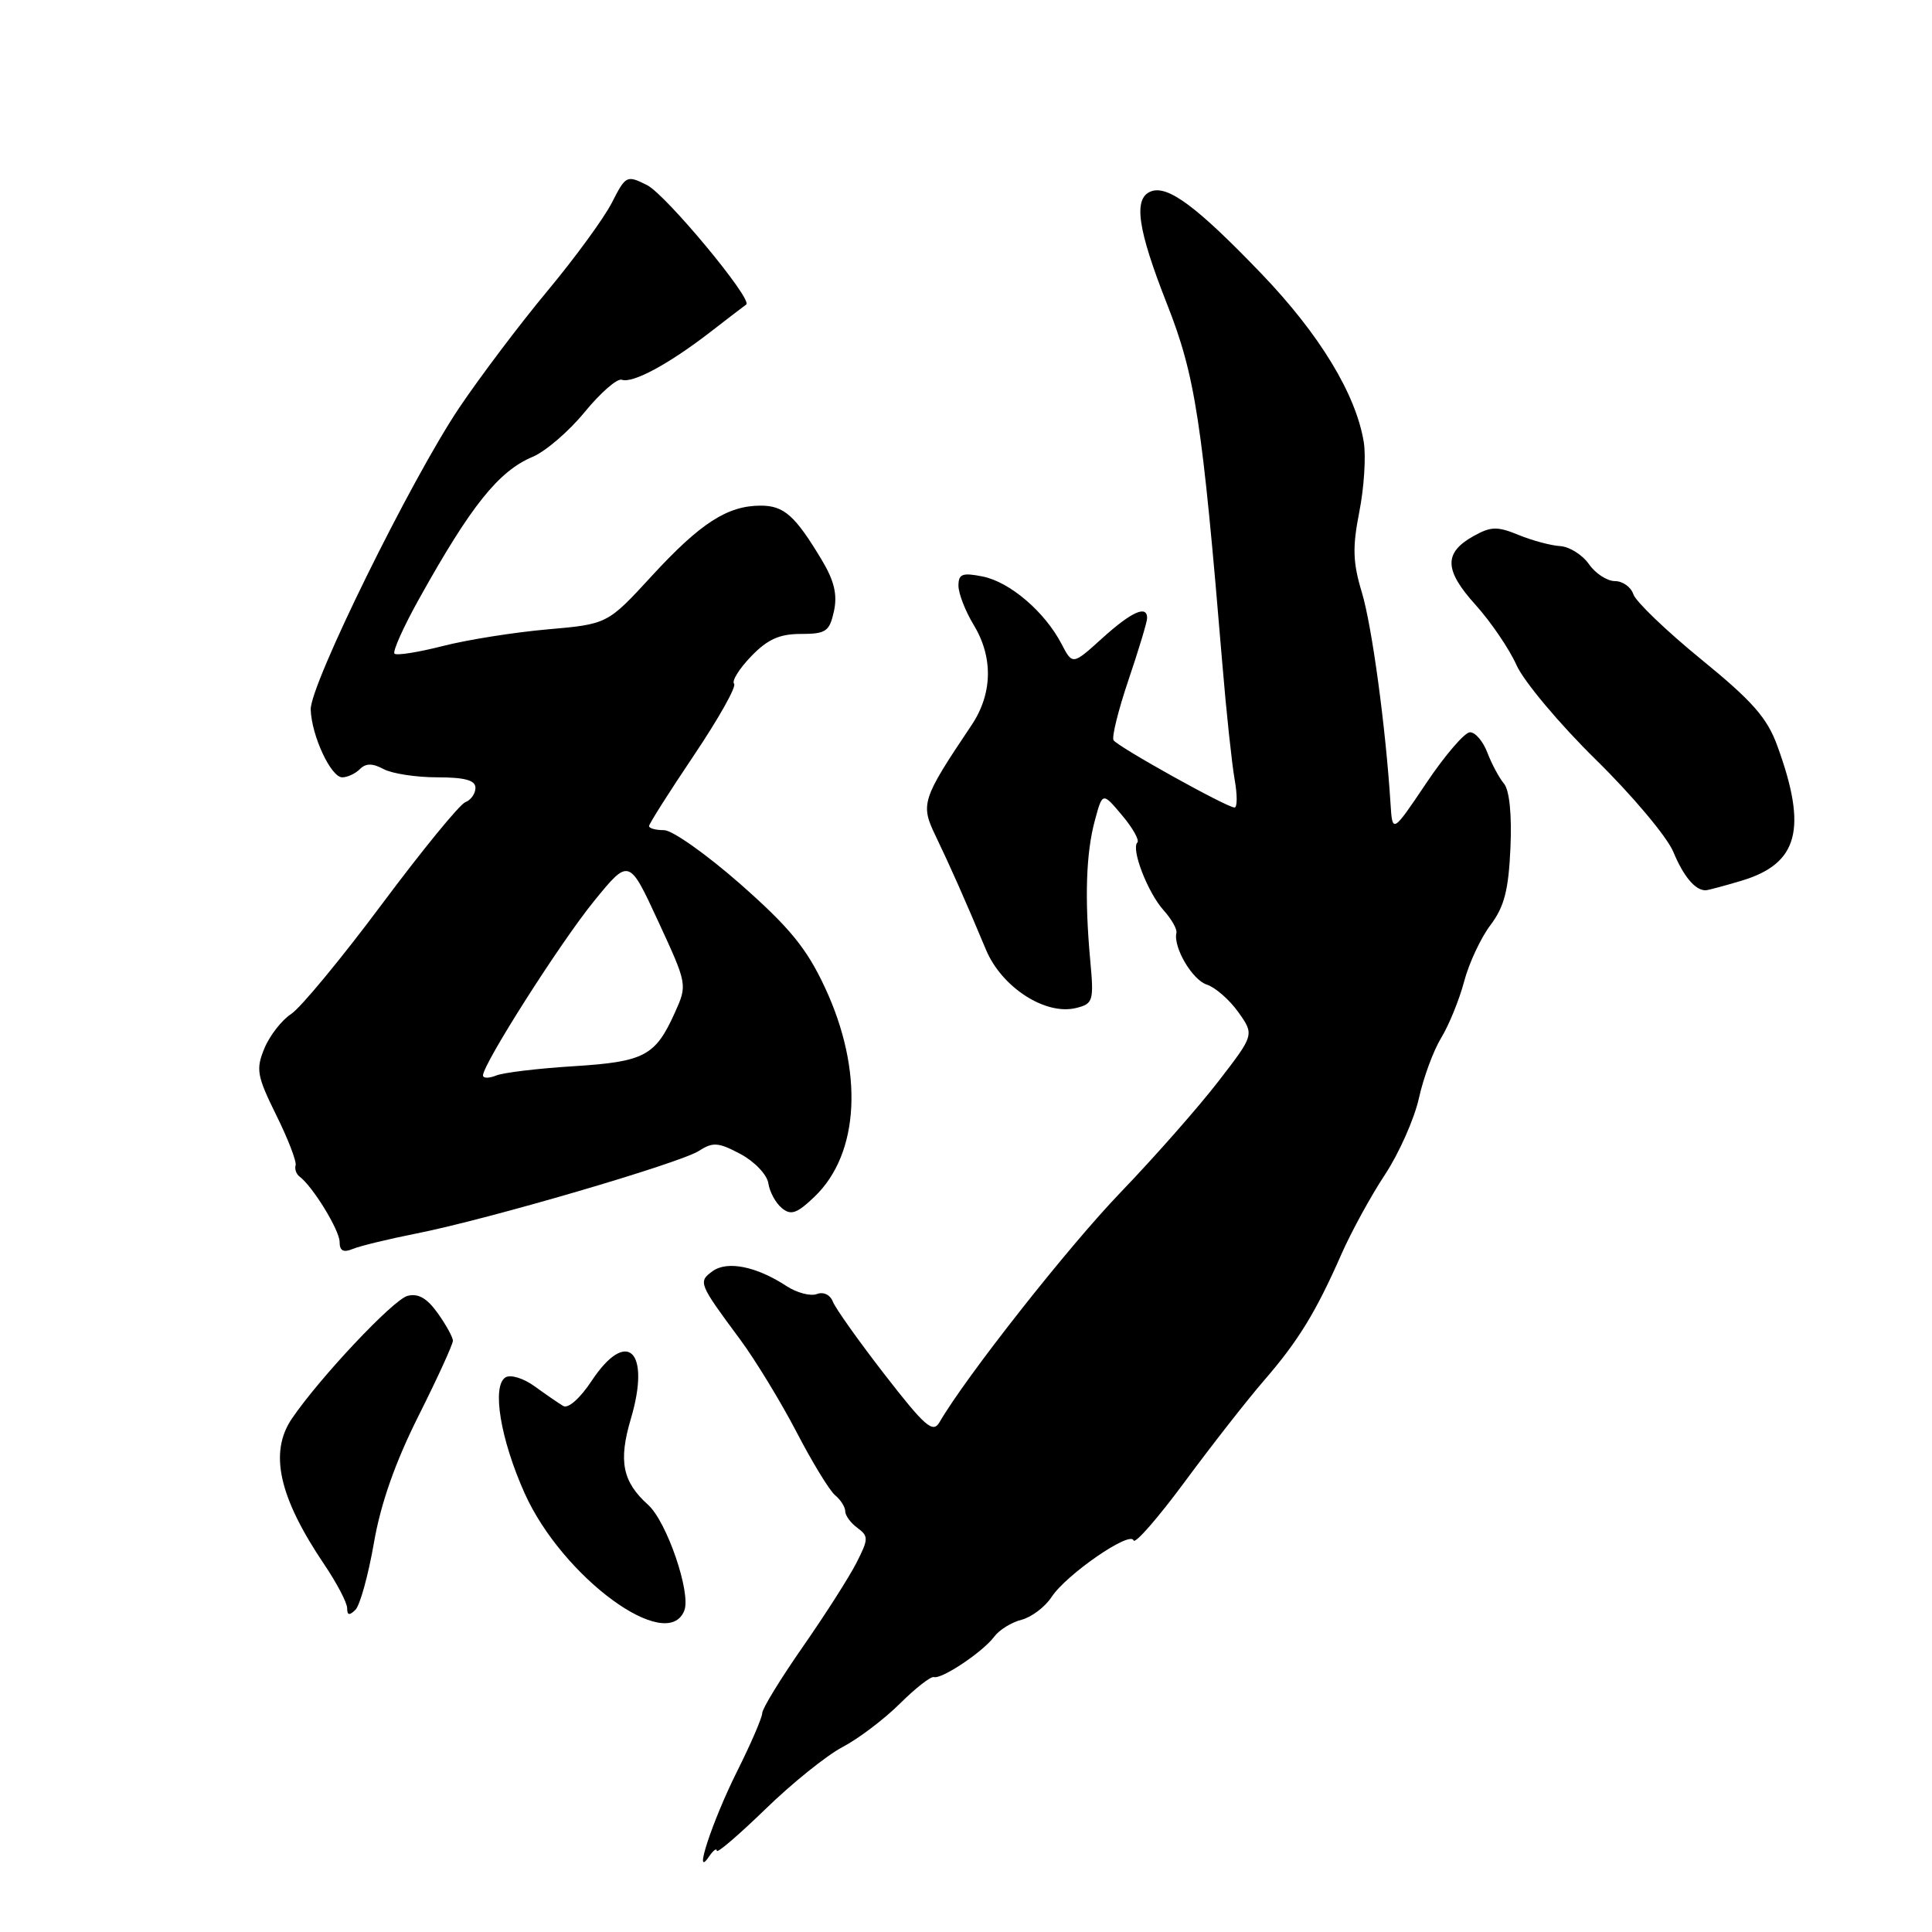 <?xml version="1.0" encoding="UTF-8" standalone="no"?>
<!DOCTYPE svg PUBLIC "-//W3C//DTD SVG 1.1//EN" "http://www.w3.org/Graphics/SVG/1.1/DTD/svg11.dtd" >
<svg xmlns="http://www.w3.org/2000/svg" xmlns:xlink="http://www.w3.org/1999/xlink" version="1.1" viewBox="0 0 256 256">
 <g >
 <path fill="currentColor"
d=" M 94.98 245.23 C 94.99 245.63 97.88 243.15 101.41 239.73 C 104.93 236.30 109.53 232.60 111.63 231.50 C 113.73 230.40 117.15 227.81 119.23 225.75 C 121.30 223.69 123.34 222.10 123.75 222.22 C 124.79 222.53 130.24 218.88 131.73 216.88 C 132.40 215.97 134.03 214.96 135.35 214.63 C 136.67 214.29 138.47 212.94 139.34 211.61 C 141.29 208.63 149.76 202.79 150.20 204.11 C 150.38 204.65 153.45 201.13 157.01 196.31 C 160.58 191.48 165.30 185.45 167.50 182.91 C 172.03 177.68 174.38 173.85 177.76 166.15 C 179.06 163.21 181.64 158.48 183.51 155.65 C 185.38 152.82 187.40 148.26 188.01 145.53 C 188.61 142.80 189.94 139.20 190.96 137.53 C 191.98 135.86 193.35 132.51 194.00 130.07 C 194.64 127.63 196.22 124.26 197.50 122.57 C 199.32 120.16 199.89 117.96 200.14 112.38 C 200.34 107.95 200.01 104.72 199.29 103.84 C 198.64 103.07 197.65 101.21 197.08 99.72 C 196.51 98.22 195.48 97.01 194.77 97.03 C 194.07 97.05 191.47 100.07 189.00 103.75 C 184.50 110.44 184.50 110.44 184.25 106.47 C 183.61 96.34 181.80 82.99 180.46 78.52 C 179.25 74.52 179.19 72.53 180.12 67.80 C 180.75 64.61 181.01 60.47 180.71 58.60 C 179.68 52.24 174.85 44.29 167.14 36.26 C 158.62 27.39 154.75 24.50 152.51 25.36 C 150.14 26.27 150.71 30.31 154.63 40.27 C 158.39 49.83 159.28 55.66 161.97 88.00 C 162.49 94.33 163.23 101.19 163.59 103.25 C 163.96 105.31 163.96 107.00 163.58 107.00 C 162.57 107.00 148.08 98.94 147.55 98.08 C 147.29 97.67 148.19 94.06 149.54 90.07 C 150.89 86.08 152.00 82.40 152.00 81.90 C 152.00 80.13 149.95 81.05 146.06 84.56 C 142.12 88.13 142.12 88.13 140.65 85.31 C 138.43 81.06 133.81 77.11 130.21 76.39 C 127.51 75.85 127.00 76.05 127.00 77.62 C 127.01 78.66 127.91 80.97 129.00 82.77 C 131.63 87.09 131.53 91.93 128.72 96.11 C 122.16 105.89 121.94 106.55 123.95 110.71 C 125.95 114.88 127.88 119.22 130.65 125.85 C 132.74 130.84 138.54 134.58 142.61 133.56 C 144.85 133.00 144.96 132.63 144.46 127.23 C 143.71 119.02 143.90 113.07 145.07 108.73 C 146.09 104.95 146.09 104.95 148.67 108.02 C 150.09 109.70 151.00 111.33 150.71 111.63 C 149.84 112.49 152.09 118.29 154.18 120.61 C 155.23 121.78 156.00 123.13 155.88 123.61 C 155.44 125.52 157.99 129.86 159.92 130.47 C 161.03 130.83 162.91 132.47 164.08 134.11 C 166.21 137.11 166.21 137.11 161.43 143.30 C 158.80 146.71 152.98 153.32 148.48 158.00 C 141.55 165.20 127.96 182.46 124.49 188.45 C 123.62 189.95 122.59 189.06 117.21 182.12 C 113.77 177.68 110.68 173.33 110.35 172.46 C 110.00 171.56 109.10 171.13 108.23 171.47 C 107.40 171.78 105.60 171.31 104.23 170.42 C 100.24 167.80 96.36 167.02 94.42 168.44 C 92.48 169.85 92.57 170.07 98.08 177.50 C 100.11 180.25 103.47 185.77 105.55 189.76 C 107.62 193.75 109.92 197.52 110.66 198.13 C 111.40 198.74 112.00 199.70 112.00 200.26 C 112.00 200.82 112.73 201.81 113.62 202.46 C 115.10 203.55 115.09 203.93 113.49 207.07 C 112.53 208.96 109.33 213.97 106.37 218.22 C 103.42 222.46 101.00 226.41 101.00 226.99 C 101.00 227.57 99.49 231.08 97.64 234.77 C 94.36 241.35 91.78 249.22 93.95 246.00 C 94.51 245.18 94.98 244.83 94.98 245.23 Z  M 90.68 213.39 C 91.58 211.05 88.35 201.62 85.88 199.40 C 82.47 196.33 81.93 193.61 83.59 188.00 C 86.27 178.98 83.08 175.90 78.39 182.98 C 76.86 185.29 75.28 186.69 74.63 186.30 C 74.01 185.93 72.31 184.76 70.85 183.70 C 69.37 182.62 67.65 182.10 66.98 182.51 C 65.14 183.65 66.31 190.71 69.52 197.87 C 74.52 209.01 88.44 219.22 90.68 213.39 Z  M 49.54 204.47 C 50.44 199.24 52.36 193.79 55.45 187.62 C 57.97 182.60 60.02 178.12 60.01 177.65 C 60.01 177.19 59.10 175.54 58.00 174.00 C 56.59 172.02 55.41 171.34 54.00 171.71 C 52.11 172.20 42.36 182.56 38.68 187.97 C 35.63 192.46 36.94 198.37 42.98 207.32 C 44.64 209.78 46.00 212.38 46.00 213.10 C 46.00 214.04 46.30 214.10 47.10 213.30 C 47.70 212.70 48.80 208.73 49.54 204.47 Z  M 55.20 163.44 C 64.66 161.57 90.08 154.13 92.63 152.49 C 94.47 151.30 95.20 151.36 98.13 152.92 C 99.98 153.91 101.64 155.65 101.81 156.79 C 101.98 157.93 102.78 159.41 103.60 160.08 C 104.80 161.08 105.60 160.80 107.93 158.57 C 113.92 152.83 114.46 141.86 109.29 130.81 C 106.88 125.65 104.63 122.90 98.13 117.17 C 93.65 113.23 89.09 110.00 87.99 110.00 C 86.90 110.00 86.00 109.76 86.00 109.46 C 86.00 109.17 88.68 104.94 91.95 100.08 C 95.22 95.21 97.62 90.95 97.27 90.60 C 96.93 90.26 97.93 88.63 99.51 86.99 C 101.69 84.72 103.27 84.00 106.11 84.00 C 109.44 84.00 109.91 83.68 110.50 81.00 C 110.98 78.81 110.55 76.98 108.92 74.25 C 105.36 68.31 103.89 67.00 100.80 67.00 C 96.39 67.00 92.81 69.31 86.37 76.31 C 80.50 82.70 80.50 82.70 72.50 83.40 C 68.10 83.79 61.86 84.78 58.64 85.61 C 55.42 86.43 52.55 86.89 52.27 86.61 C 52.00 86.33 53.47 83.04 55.56 79.30 C 62.42 66.98 66.07 62.43 70.58 60.53 C 72.28 59.82 75.39 57.15 77.48 54.59 C 79.58 52.03 81.79 50.10 82.40 50.32 C 83.84 50.82 88.60 48.26 94.09 44.02 C 96.51 42.15 98.67 40.49 98.88 40.35 C 99.79 39.70 88.23 25.78 85.74 24.53 C 83.04 23.18 82.92 23.24 81.07 26.87 C 80.02 28.92 76.18 34.18 72.54 38.55 C 68.90 42.92 63.65 49.88 60.87 54.00 C 54.47 63.52 41.06 90.76 41.17 94.03 C 41.29 97.50 43.85 103.00 45.35 103.00 C 46.04 103.00 47.09 102.51 47.69 101.91 C 48.48 101.12 49.35 101.12 50.83 101.91 C 51.95 102.51 55.15 103.00 57.93 103.00 C 61.60 103.00 63.00 103.39 63.00 104.39 C 63.00 105.16 62.39 106.02 61.65 106.30 C 60.90 106.59 55.92 112.68 50.58 119.84 C 45.24 127.00 39.84 133.53 38.59 134.35 C 37.33 135.17 35.73 137.23 35.03 138.92 C 33.89 141.69 34.04 142.56 36.60 147.75 C 38.17 150.91 39.32 153.91 39.17 154.41 C 39.02 154.91 39.26 155.58 39.70 155.91 C 41.43 157.19 45.00 163.01 45.00 164.57 C 45.00 165.74 45.50 166.01 46.75 165.49 C 47.71 165.09 51.52 164.17 55.20 163.44 Z  M 230.76 116.70 C 238.29 114.44 239.52 109.85 235.52 98.87 C 234.17 95.13 232.23 92.92 225.42 87.37 C 220.79 83.59 216.75 79.71 216.43 78.75 C 216.12 77.79 215.02 77.00 213.99 77.00 C 212.96 77.00 211.40 75.99 210.54 74.75 C 209.67 73.51 207.96 72.44 206.73 72.36 C 205.50 72.29 203.02 71.62 201.21 70.88 C 198.39 69.72 197.54 69.75 195.22 71.05 C 191.29 73.26 191.36 75.55 195.52 80.15 C 197.54 82.39 199.99 85.99 200.95 88.14 C 201.92 90.30 206.64 95.93 211.46 100.66 C 216.27 105.38 220.89 110.88 221.72 112.87 C 223.08 116.14 224.61 117.97 226.00 117.97 C 226.28 117.97 228.42 117.40 230.76 116.70 Z  M 64.00 142.50 C 64.00 140.98 74.30 124.81 78.72 119.39 C 83.35 113.71 83.35 113.71 87.22 122.09 C 91.09 130.47 91.09 130.48 89.41 134.21 C 86.83 139.93 85.38 140.69 76.00 141.28 C 71.33 141.57 66.71 142.12 65.75 142.51 C 64.79 142.90 64.00 142.89 64.00 142.50 Z "/>
</g>
</svg>